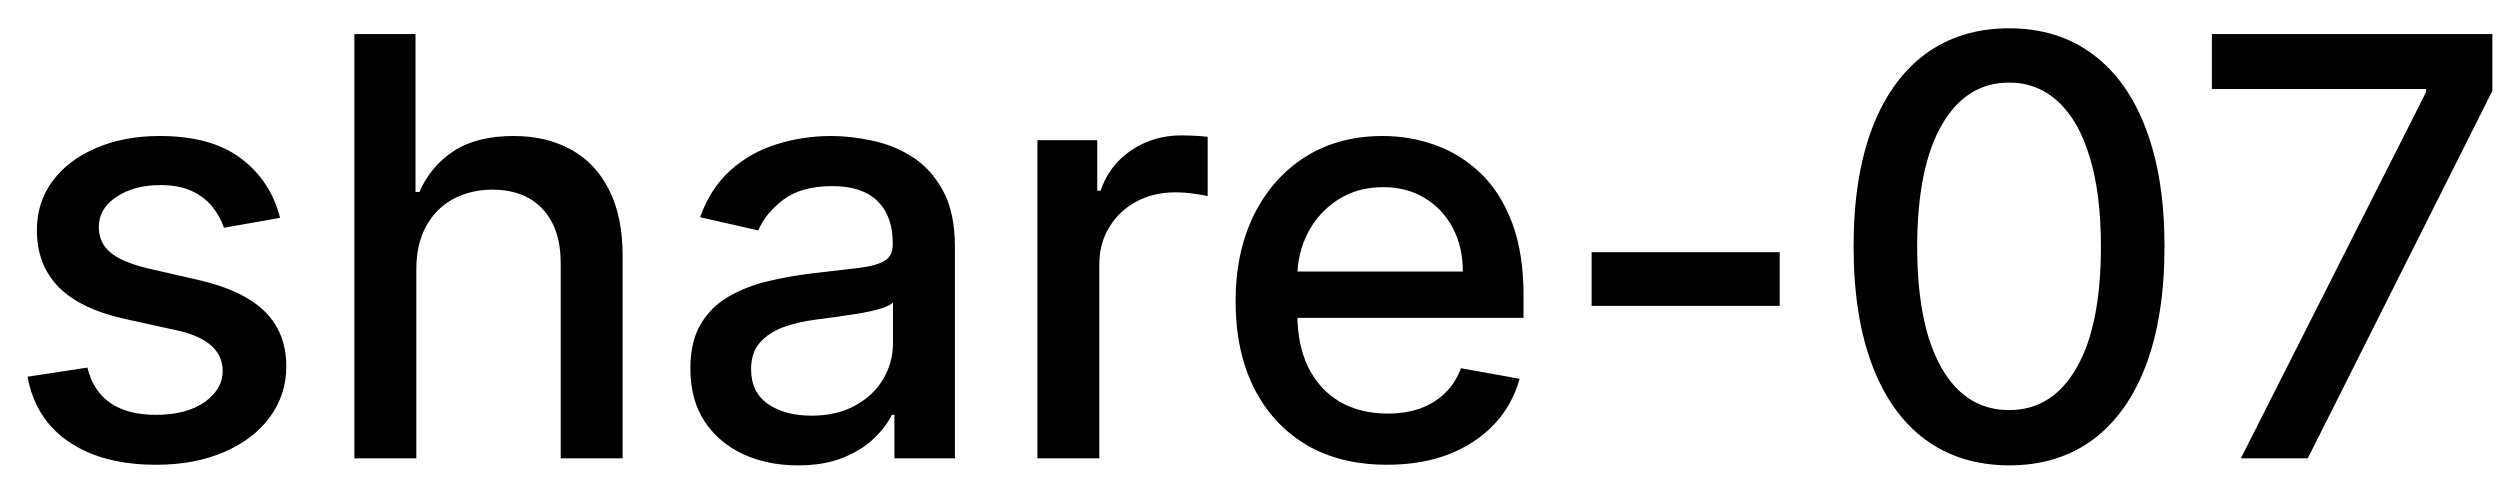 <svg width="60" height="12" viewBox="0 0 60 12" fill="none" xmlns="http://www.w3.org/2000/svg">
<path d="M6.722 5.228L5.374 5.467C5.318 5.294 5.228 5.13 5.106 4.974C4.987 4.819 4.824 4.691 4.619 4.592C4.413 4.492 4.156 4.442 3.848 4.442C3.427 4.442 3.076 4.537 2.794 4.726C2.512 4.911 2.371 5.152 2.371 5.447C2.371 5.702 2.466 5.907 2.655 6.063C2.844 6.219 3.149 6.347 3.57 6.446L4.783 6.724C5.485 6.887 6.009 7.137 6.354 7.475C6.698 7.813 6.871 8.252 6.871 8.793C6.871 9.25 6.738 9.658 6.473 10.016C6.211 10.37 5.845 10.649 5.374 10.851C4.907 11.053 4.365 11.154 3.749 11.154C2.893 11.154 2.196 10.972 1.656 10.607C1.115 10.239 0.784 9.717 0.661 9.041L2.098 8.822C2.188 9.197 2.371 9.48 2.65 9.673C2.928 9.862 3.291 9.956 3.739 9.956C4.226 9.956 4.615 9.855 4.907 9.653C5.199 9.447 5.344 9.197 5.344 8.902C5.344 8.663 5.255 8.463 5.076 8.3C4.9 8.138 4.63 8.015 4.266 7.933L2.973 7.649C2.26 7.487 1.733 7.228 1.392 6.874C1.054 6.519 0.885 6.07 0.885 5.526C0.885 5.076 1.011 4.681 1.263 4.343C1.515 4.005 1.863 3.741 2.307 3.553C2.751 3.36 3.26 3.264 3.833 3.264C4.658 3.264 5.308 3.443 5.782 3.801C6.256 4.156 6.569 4.631 6.722 5.228ZM9.992 6.466V11H8.505V0.818H9.972V4.607H10.066C10.245 4.196 10.519 3.869 10.886 3.627C11.254 3.385 11.735 3.264 12.328 3.264C12.852 3.264 13.309 3.372 13.7 3.587C14.095 3.803 14.4 4.124 14.615 4.552C14.834 4.976 14.943 5.506 14.943 6.143V11H13.457V6.322C13.457 5.762 13.313 5.327 13.024 5.019C12.736 4.708 12.335 4.552 11.821 4.552C11.47 4.552 11.155 4.626 10.877 4.776C10.601 4.925 10.384 5.143 10.225 5.432C10.069 5.717 9.992 6.062 9.992 6.466ZM19.149 11.169C18.665 11.169 18.228 11.079 17.837 10.901C17.446 10.718 17.136 10.455 16.907 10.11C16.682 9.765 16.569 9.343 16.569 8.842C16.569 8.411 16.652 8.057 16.818 7.778C16.983 7.5 17.207 7.28 17.489 7.117C17.77 6.955 18.085 6.832 18.433 6.749C18.781 6.666 19.136 6.603 19.497 6.56C19.955 6.507 20.326 6.464 20.611 6.431C20.896 6.395 21.103 6.337 21.232 6.257C21.362 6.178 21.426 6.048 21.426 5.869V5.835C21.426 5.4 21.304 5.064 21.058 4.825C20.817 4.587 20.455 4.467 19.975 4.467C19.474 4.467 19.08 4.578 18.791 4.8C18.506 5.019 18.309 5.263 18.2 5.531L16.803 5.213C16.968 4.749 17.21 4.375 17.529 4.089C17.85 3.801 18.22 3.592 18.637 3.463C19.055 3.33 19.494 3.264 19.955 3.264C20.26 3.264 20.583 3.301 20.924 3.374C21.269 3.443 21.59 3.572 21.889 3.761C22.19 3.95 22.437 4.22 22.629 4.572C22.822 4.92 22.918 5.372 22.918 5.929V11H21.466V9.956H21.406C21.31 10.148 21.166 10.337 20.974 10.523C20.782 10.708 20.535 10.863 20.233 10.985C19.931 11.108 19.57 11.169 19.149 11.169ZM19.473 9.976C19.884 9.976 20.235 9.895 20.526 9.732C20.821 9.57 21.045 9.358 21.198 9.096C21.353 8.831 21.431 8.547 21.431 8.246V7.261C21.378 7.314 21.276 7.364 21.123 7.411C20.974 7.454 20.803 7.492 20.611 7.525C20.419 7.555 20.232 7.583 20.049 7.609C19.867 7.633 19.714 7.652 19.592 7.669C19.303 7.705 19.04 7.767 18.801 7.853C18.566 7.939 18.377 8.063 18.235 8.226C18.095 8.385 18.026 8.597 18.026 8.862C18.026 9.23 18.162 9.509 18.433 9.697C18.705 9.883 19.052 9.976 19.473 9.976ZM24.898 11V3.364H26.334V4.577H26.414C26.553 4.166 26.799 3.843 27.15 3.607C27.505 3.369 27.905 3.249 28.353 3.249C28.446 3.249 28.555 3.253 28.681 3.259C28.81 3.266 28.912 3.274 28.984 3.284V4.706C28.925 4.689 28.819 4.671 28.666 4.651C28.514 4.628 28.361 4.616 28.209 4.616C27.858 4.616 27.544 4.691 27.269 4.84C26.997 4.986 26.782 5.19 26.623 5.452C26.464 5.71 26.384 6.005 26.384 6.337V11H24.898ZM33.288 11.154C32.536 11.154 31.888 10.993 31.345 10.672C30.804 10.347 30.387 9.891 30.092 9.305C29.8 8.715 29.654 8.024 29.654 7.232C29.654 6.449 29.8 5.76 30.092 5.163C30.387 4.567 30.798 4.101 31.325 3.766C31.855 3.432 32.475 3.264 33.184 3.264C33.615 3.264 34.033 3.335 34.437 3.478C34.841 3.62 35.204 3.844 35.526 4.149C35.847 4.454 36.101 4.85 36.286 5.337C36.472 5.821 36.565 6.41 36.565 7.102V7.629H30.494V6.516H35.108C35.108 6.125 35.029 5.778 34.87 5.477C34.71 5.172 34.487 4.931 34.198 4.756C33.913 4.58 33.578 4.492 33.194 4.492C32.776 4.492 32.412 4.595 32.1 4.8C31.792 5.003 31.553 5.268 31.384 5.596C31.219 5.921 31.136 6.274 31.136 6.655V7.525C31.136 8.035 31.225 8.469 31.404 8.827C31.587 9.185 31.84 9.459 32.165 9.648C32.49 9.833 32.869 9.926 33.303 9.926C33.585 9.926 33.842 9.886 34.074 9.807C34.306 9.724 34.507 9.601 34.676 9.439C34.845 9.277 34.974 9.076 35.063 8.837L36.47 9.091C36.358 9.505 36.156 9.868 35.864 10.18C35.575 10.488 35.212 10.728 34.775 10.901C34.341 11.07 33.845 11.154 33.288 11.154ZM42.713 6.053V7.341H38.199V6.053H42.713ZM48.219 11.169C47.434 11.166 46.763 10.959 46.206 10.548C45.649 10.137 45.223 9.538 44.928 8.753C44.633 7.967 44.486 7.021 44.486 5.914C44.486 4.81 44.633 3.867 44.928 3.085C45.227 2.303 45.654 1.706 46.211 1.295C46.771 0.884 47.441 0.679 48.219 0.679C48.998 0.679 49.666 0.886 50.223 1.3C50.78 1.711 51.206 2.308 51.501 3.09C51.799 3.869 51.948 4.81 51.948 5.914C51.948 7.024 51.801 7.972 51.506 8.758C51.211 9.54 50.785 10.138 50.228 10.553C49.671 10.963 49.002 11.169 48.219 11.169ZM48.219 9.842C48.909 9.842 49.447 9.505 49.835 8.832C50.226 8.16 50.422 7.187 50.422 5.914C50.422 5.069 50.332 4.355 50.153 3.771C49.978 3.185 49.724 2.741 49.393 2.439C49.065 2.134 48.673 1.982 48.219 1.982C47.533 1.982 46.995 2.32 46.604 2.996C46.213 3.672 46.015 4.645 46.012 5.914C46.012 6.763 46.1 7.48 46.276 8.067C46.455 8.65 46.708 9.093 47.036 9.394C47.364 9.692 47.759 9.842 48.219 9.842ZM53.781 11L58.226 2.21V2.136H53.085V0.818H59.817V2.18L55.387 11H53.781Z" fill="black"/>
</svg>
